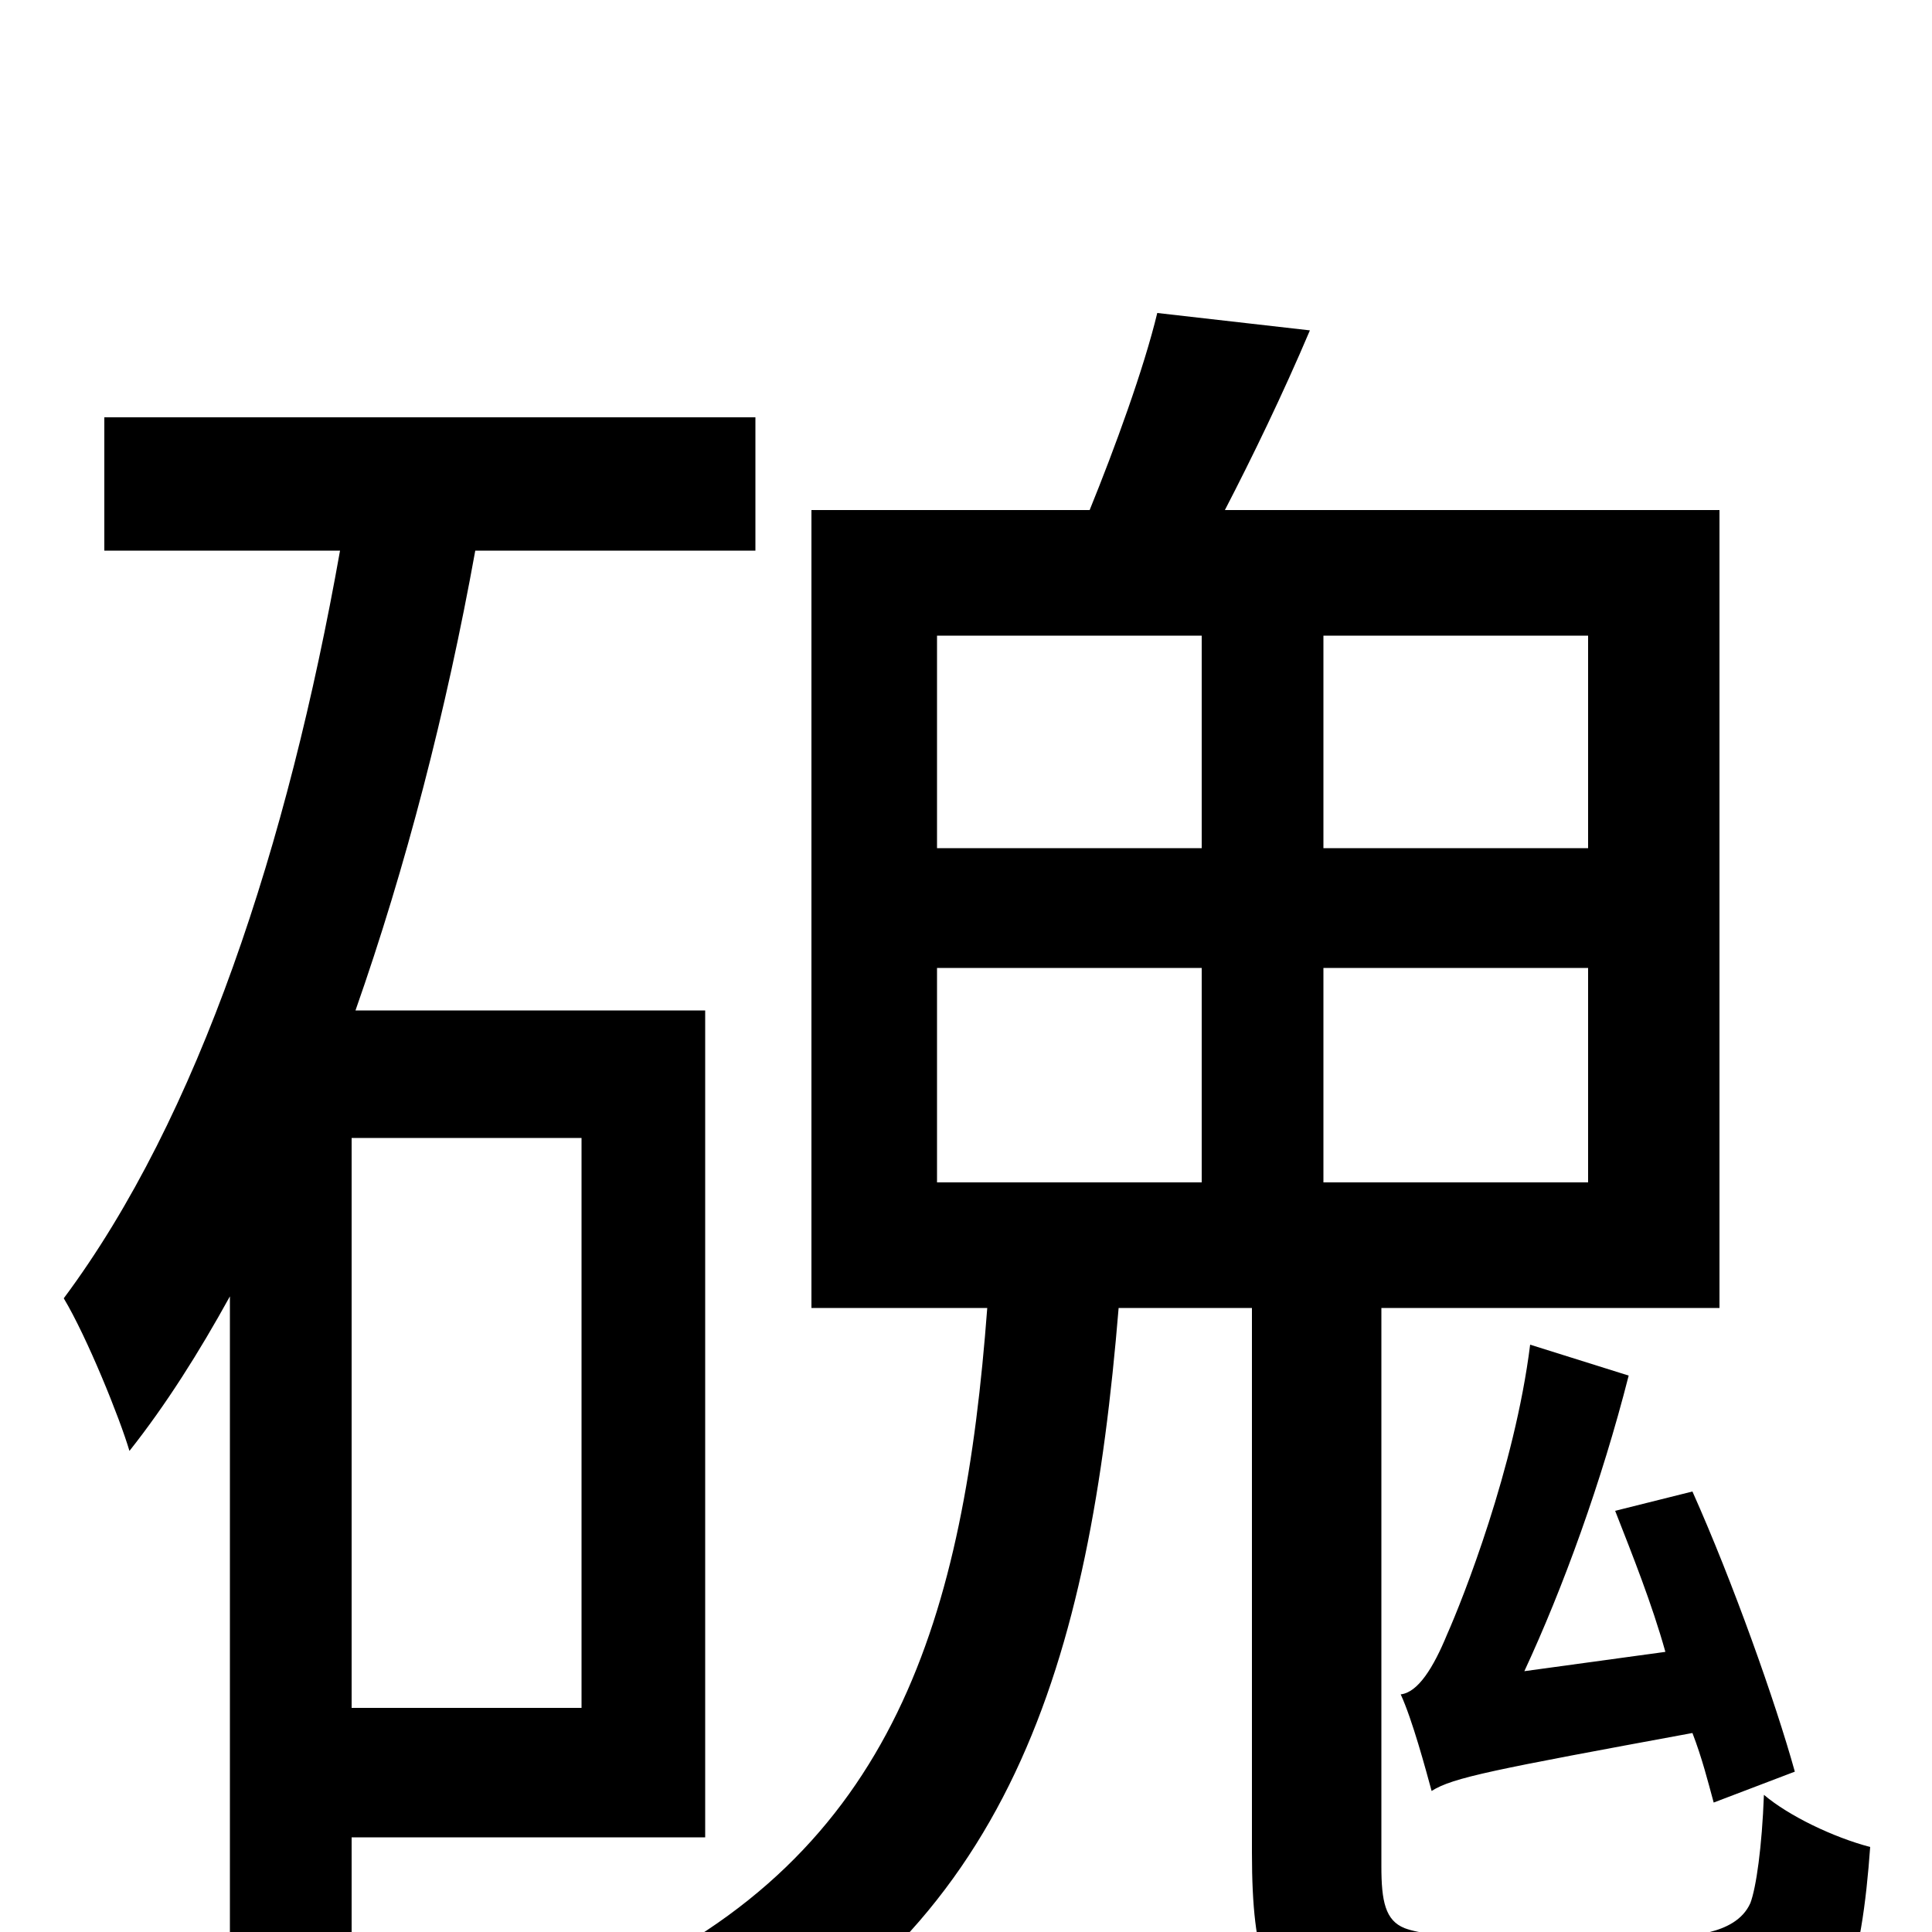 <svg xmlns="http://www.w3.org/2000/svg" viewBox="0 -1000 1000 1000">
	<path fill="#000000" d="M792 -304C784 -240 757 -172 749 -154C742 -137 734 -124 725 -123C731 -110 738 -84 741 -73C752 -80 773 -84 876 -103C881 -90 884 -78 887 -67L929 -83C919 -119 897 -181 876 -228L836 -218C845 -195 855 -170 862 -145L789 -135C809 -178 829 -233 843 -288ZM301 -116H182V-411H301ZM365 -49V-477H184C210 -551 231 -632 246 -715H391V-784H54V-715H176C149 -563 103 -422 33 -328C45 -308 62 -266 67 -249C86 -273 103 -300 119 -329V31H182V-49ZM485 -499H622V-388H485ZM485 -671H622V-561H485ZM822 -561H685V-671H822ZM822 -388H685V-499H822ZM763 2C748 2 735 1 727 -2C717 -6 715 -16 715 -34V-323H890V-736H634C648 -763 664 -796 678 -829L599 -838C592 -809 577 -768 564 -736H420V-323H511C499 -164 464 -40 315 27C331 39 350 65 360 81C524 2 564 -141 579 -323H648V-41C648 16 657 32 677 44C695 55 726 60 753 60H842C864 60 897 57 913 53C932 49 946 41 954 28C962 16 966 -16 968 -44C949 -49 926 -60 913 -71C912 -44 909 -23 906 -15C902 -6 893 -2 885 0C876 1 855 2 838 2Z"/>
</svg>